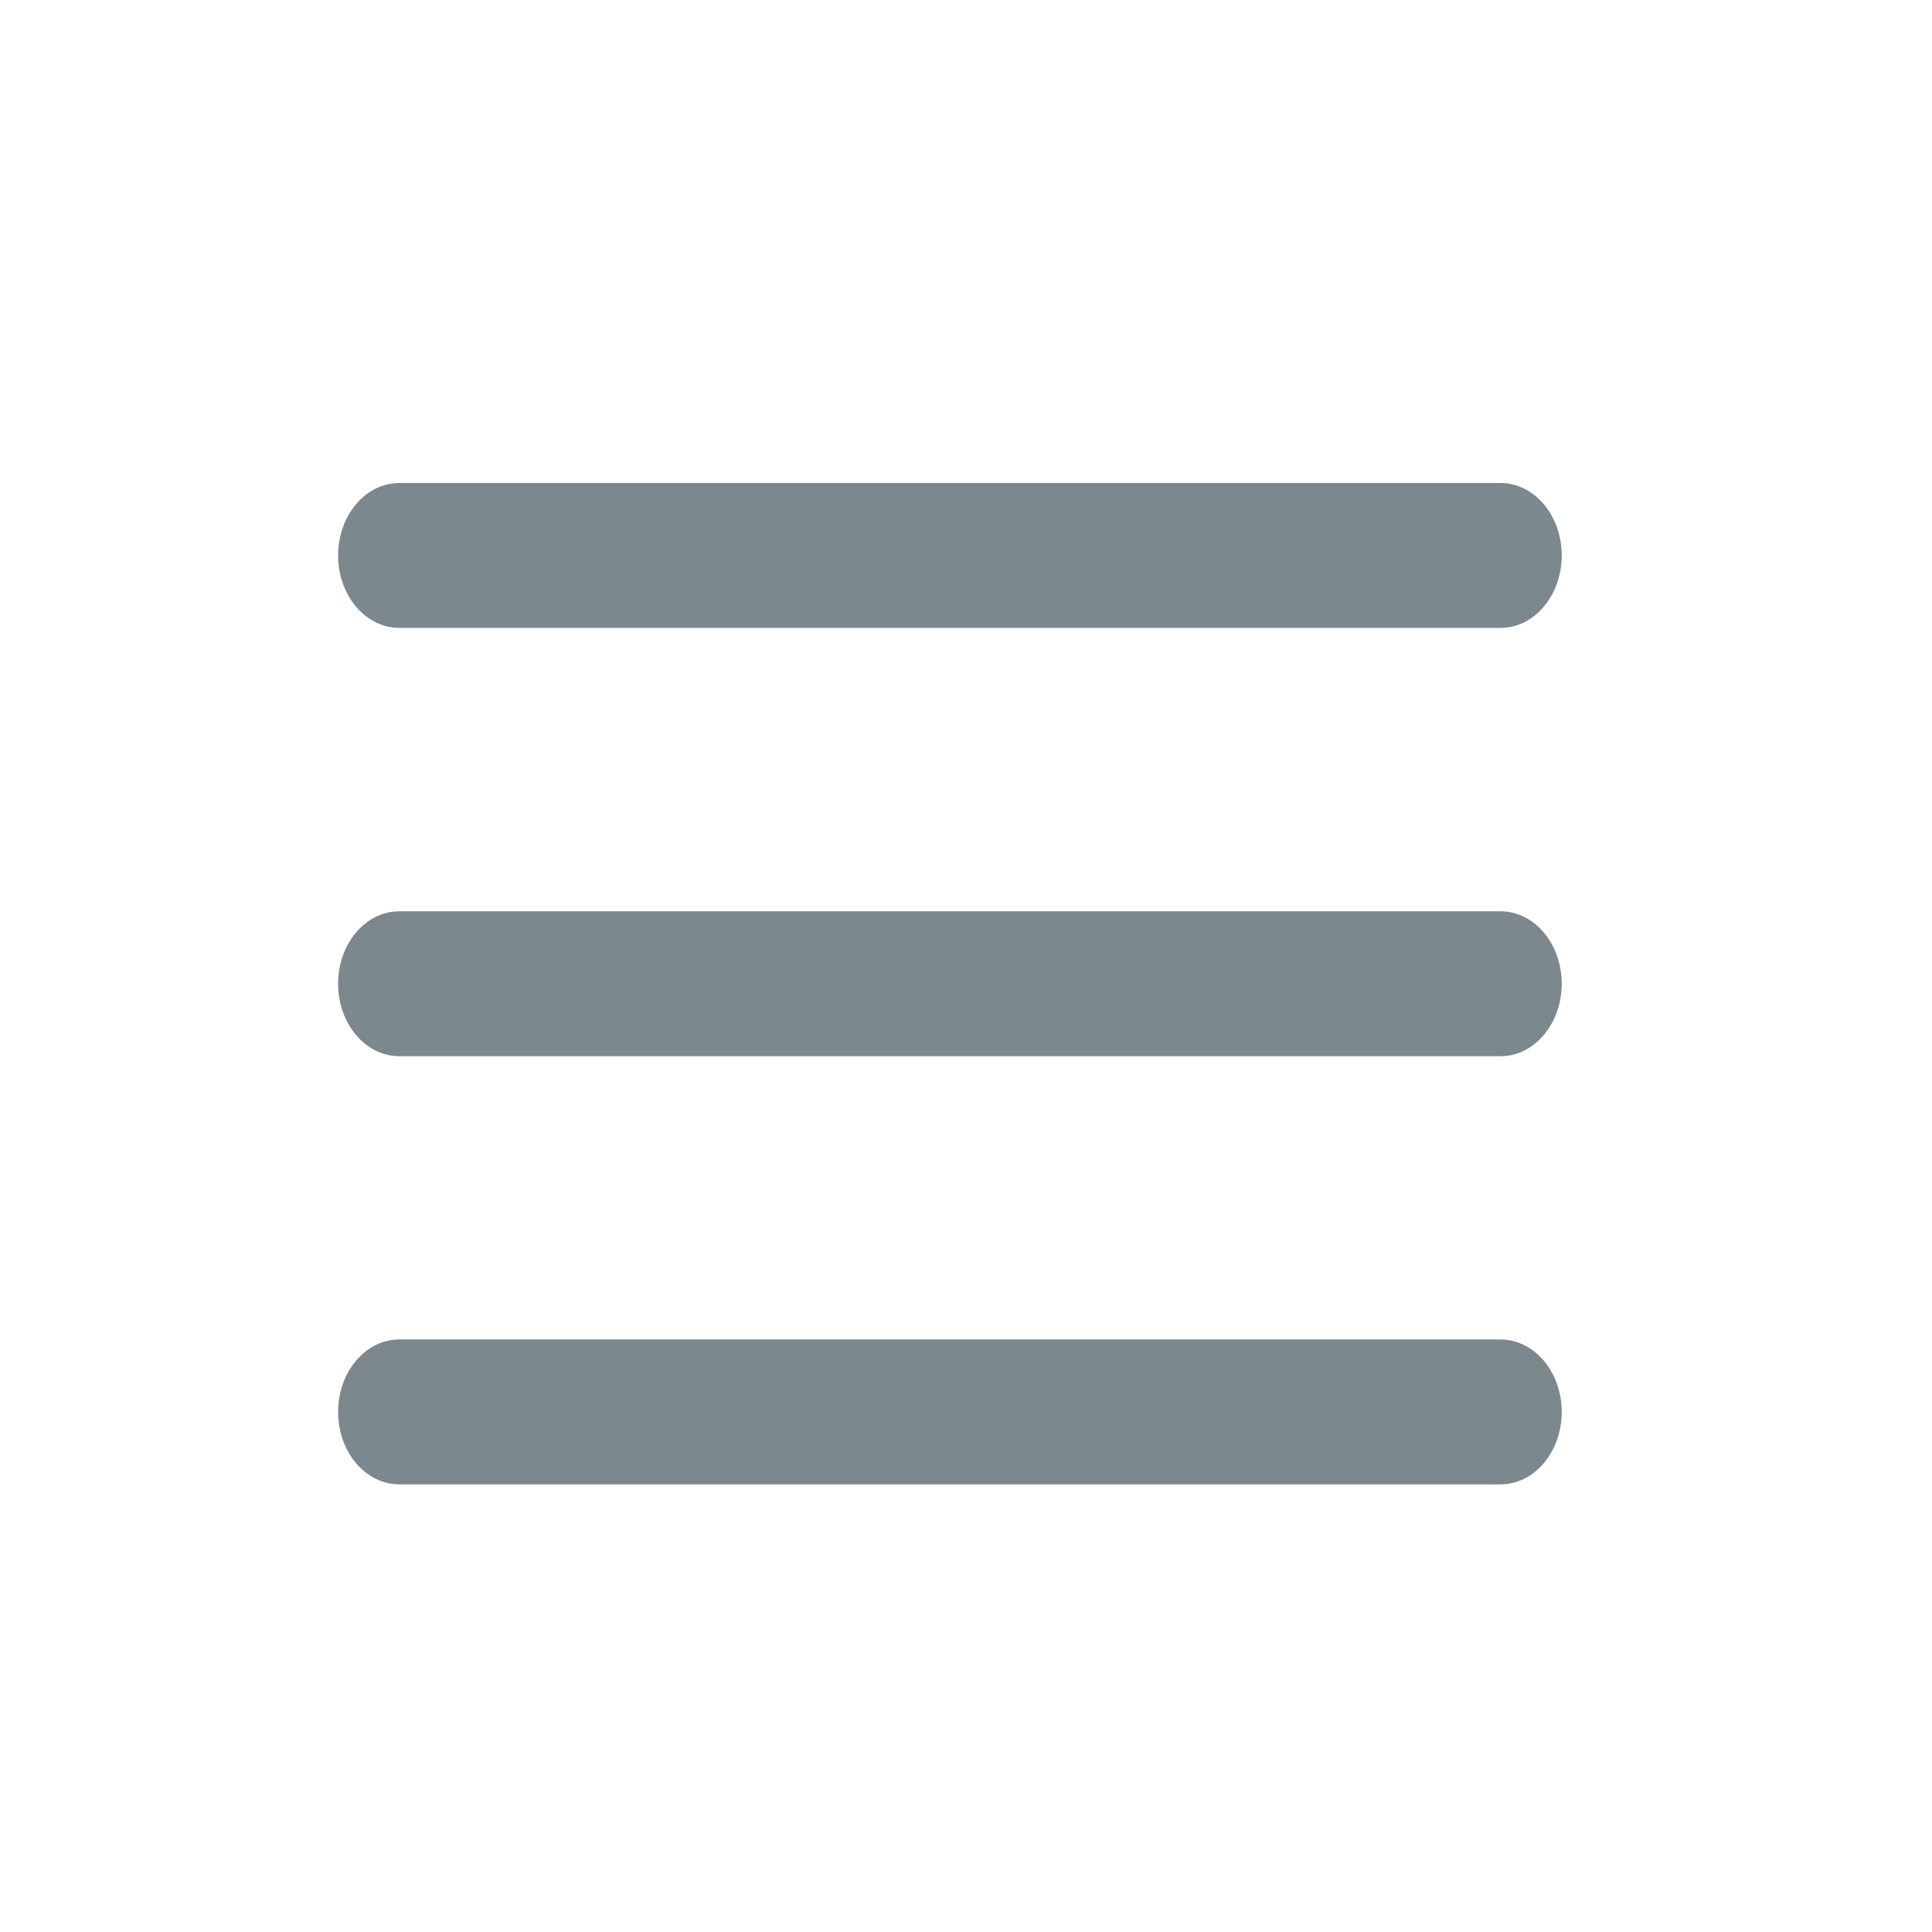 <svg width="26" height="26" viewBox="0 0 26 26" fill="none" xmlns="http://www.w3.org/2000/svg">
    <path fill-rule="evenodd" clip-rule="evenodd"
          d="M4.55 13.239C4.55 12.7 4.919 12.264 5.374 12.264H20.194C20.648 12.264 21.017 12.7 21.017 13.239C21.017 13.777 20.648 14.214 20.194 14.214H5.374C4.919 14.214 4.55 13.777 4.55 13.239Z"
          fill="#7C878E"/>
    <path fill-rule="evenodd" clip-rule="evenodd"
          d="M4.55 7.475C4.55 6.937 4.919 6.5 5.374 6.5H20.194C20.648 6.5 21.017 6.937 21.017 7.475C21.017 8.013 20.648 8.45 20.194 8.45H5.374C4.919 8.45 4.55 8.013 4.55 7.475Z"
          fill="#7C878E"/>
    <path fill-rule="evenodd" clip-rule="evenodd"
          d="M4.55 19.001C4.55 18.463 4.919 18.026 5.374 18.026H20.194C20.648 18.026 21.017 18.463 21.017 19.001C21.017 19.54 20.648 19.976 20.194 19.976H5.374C4.919 19.976 4.55 19.54 4.55 19.001Z"
          fill="#7C878E"/>
</svg>
